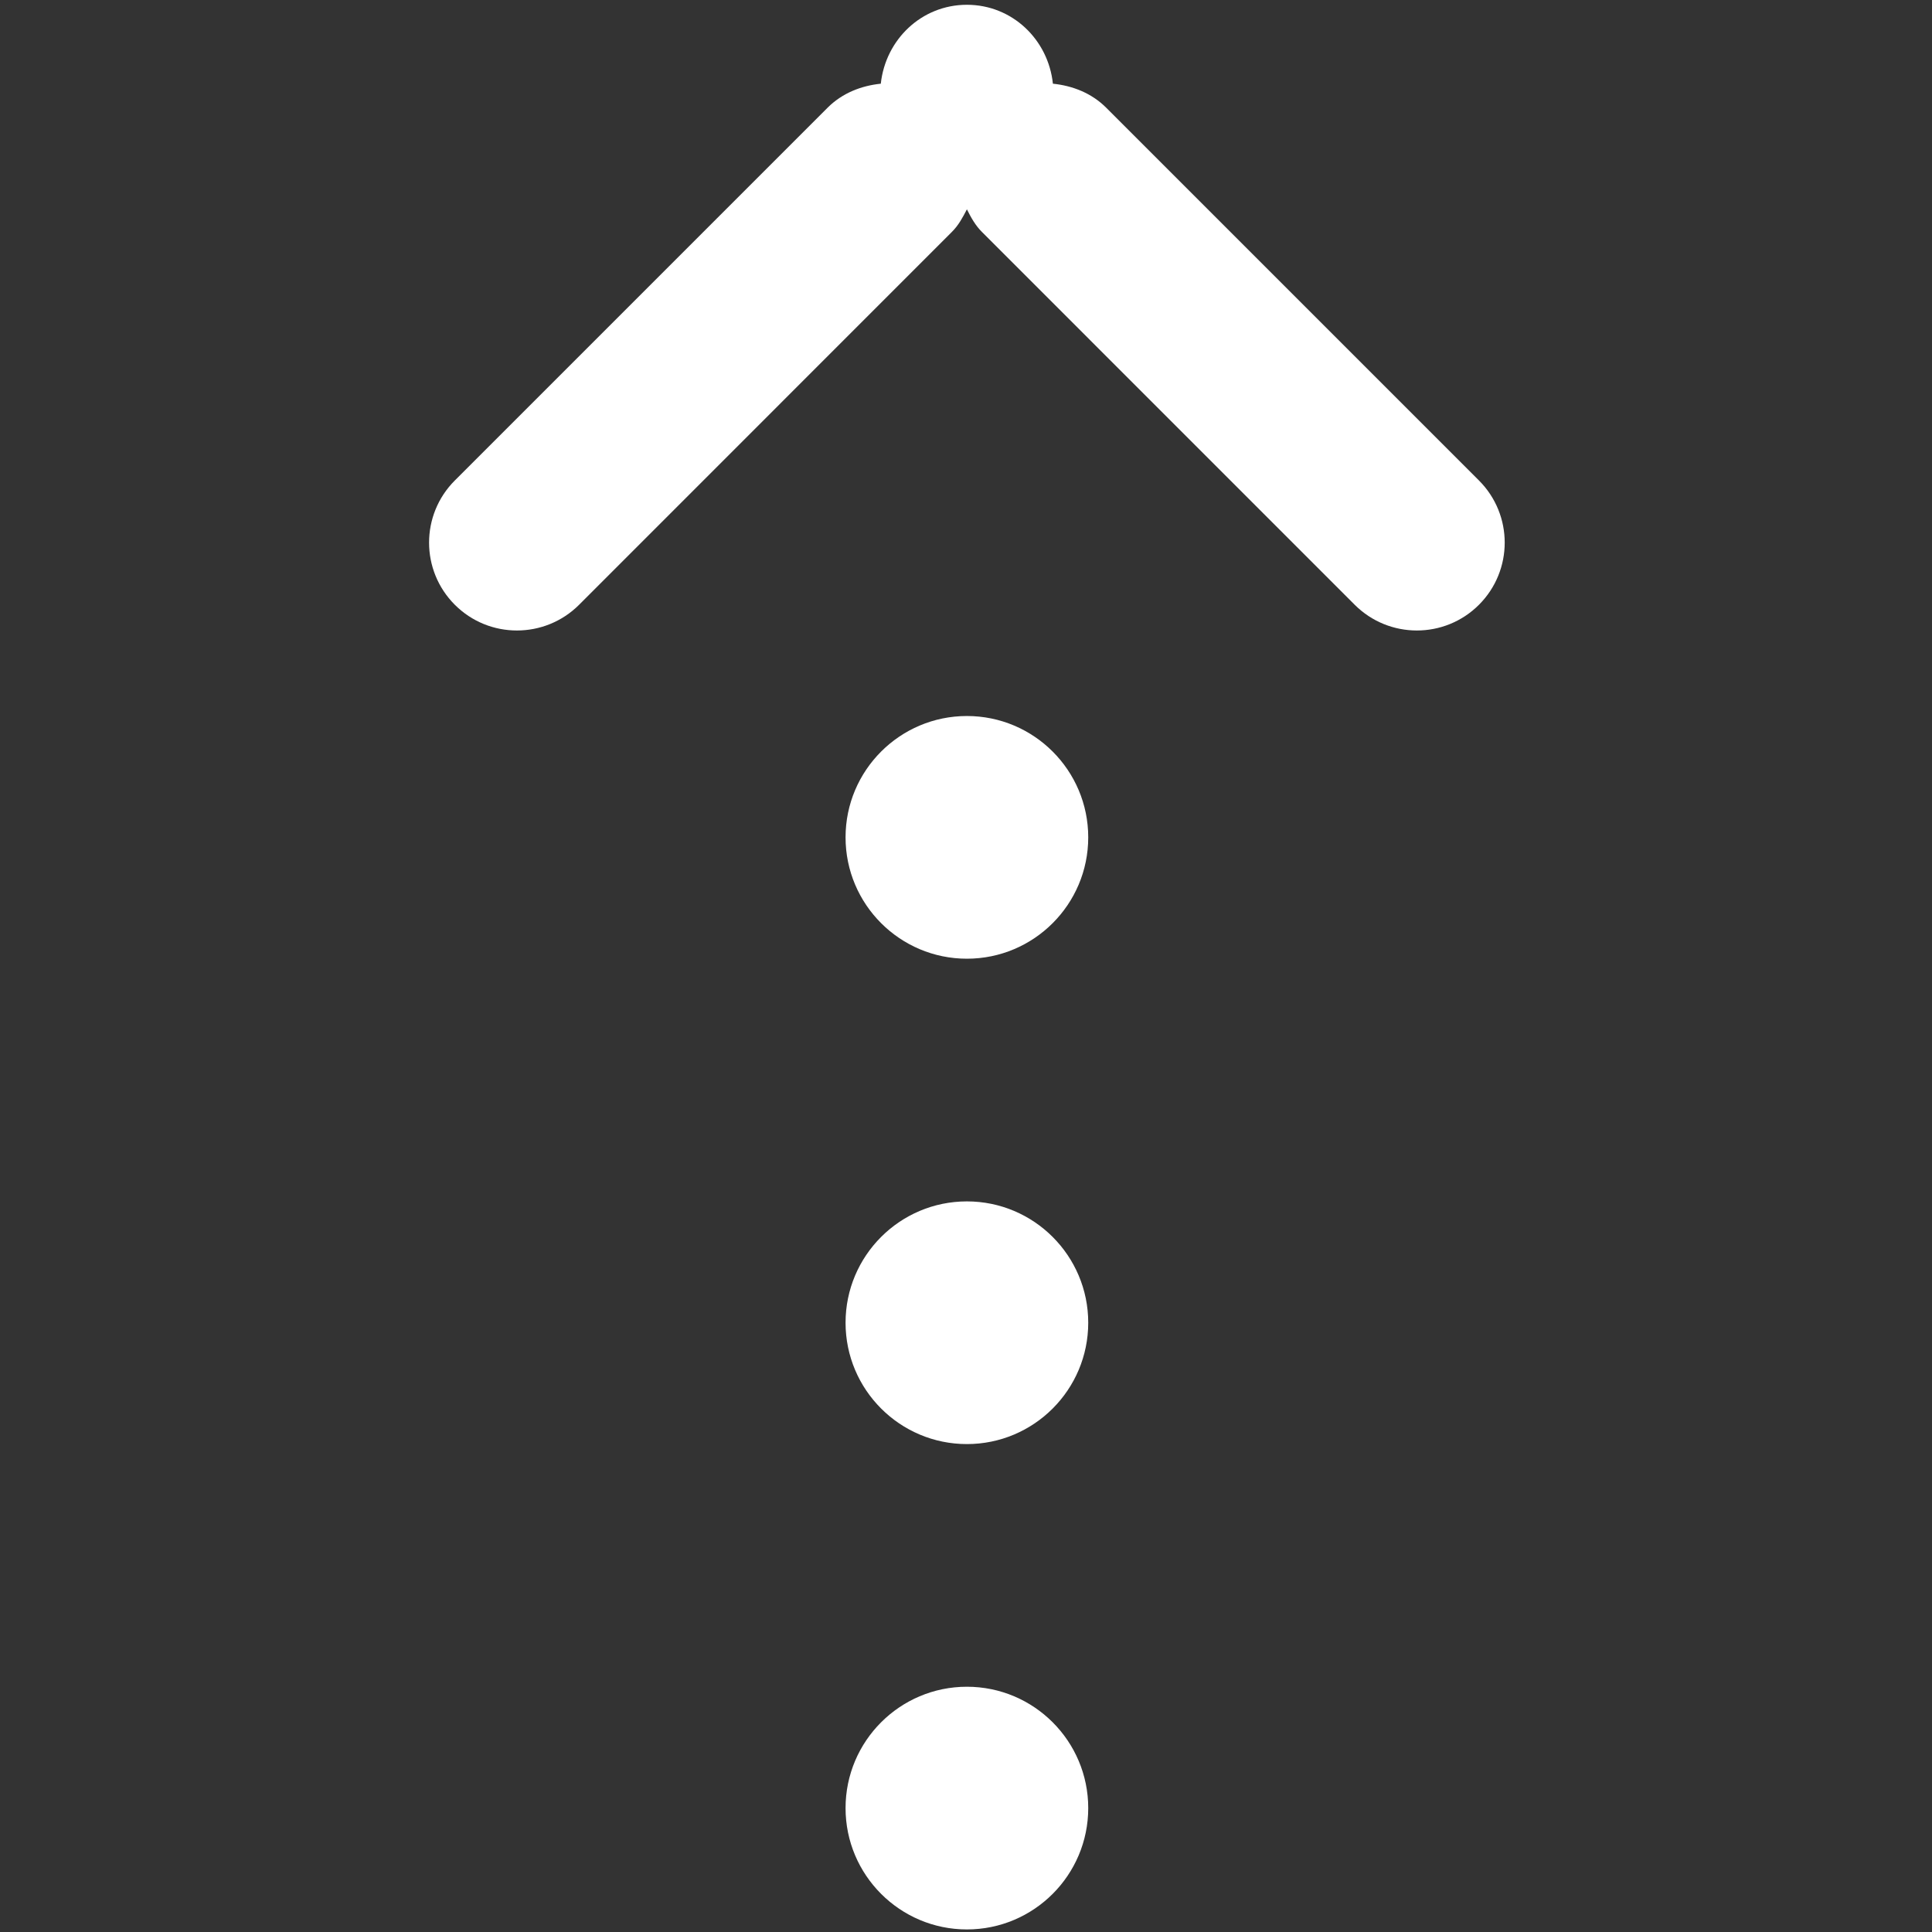 <?xml version="1.0" standalone="no"?><!DOCTYPE svg PUBLIC "-//W3C//DTD SVG 1.1//EN" "http://www.w3.org/Graphics/SVG/1.1/DTD/svg11.dtd"><svg t="1481962316715" class="icon" style="" viewBox="0 0 1024 1024" version="1.1" xmlns="http://www.w3.org/2000/svg" p-id="6228" xmlns:xlink="http://www.w3.org/1999/xlink" width="200" height="200"><rect x="0" y="0" width="1024" height="1024" fill="#333333" stroke="none"/><defs><style type="text/css"></style></defs><path d="M586.335 57.114l197.537 197.54c18.209 18.209 18.209 47.69 0 65.899-18.163 18.163-47.636 18.163-65.842 0L520.479 122.967c-3.579-3.545-5.861-7.78-7.999-12.017-2.195 4.236-4.424 8.472-8.014 12.017L306.926 320.552c-18.209 18.163-47.687 18.163-65.851 0-18.209-18.209-18.209-47.69 0-65.899L438.613 57.114c7.871-7.868 17.977-11.689 28.229-12.753 2.514-23.382 21.602-41.826 45.637-41.826 24.024 0 43.121 18.445 45.581 41.826C568.358 45.425 578.464 49.245 586.335 57.114L586.335 57.114zM512.48 379.502c35.501 0 64.305 28.815 64.305 64.313 0 35.503-28.804 64.319-64.305 64.319-35.497 0-64.316-28.815-64.316-64.319C448.163 408.318 476.982 379.502 512.48 379.502L512.48 379.502zM512.48 636.763c35.501 0 64.305 28.815 64.305 64.311 0 35.506-28.804 64.319-64.305 64.319-35.497 0-64.316-28.813-64.316-64.319C448.163 665.579 476.982 636.763 512.48 636.763L512.48 636.763zM512.48 894.006c35.501 0 64.305 28.818 64.305 64.316 0 35.501-28.804 64.319-64.305 64.319-35.497 0-64.316-28.818-64.316-64.319C448.163 922.825 476.982 894.006 512.48 894.006L512.48 894.006zM512.48 894.006" p-id="6229" fill="#ffffff"></path></svg>